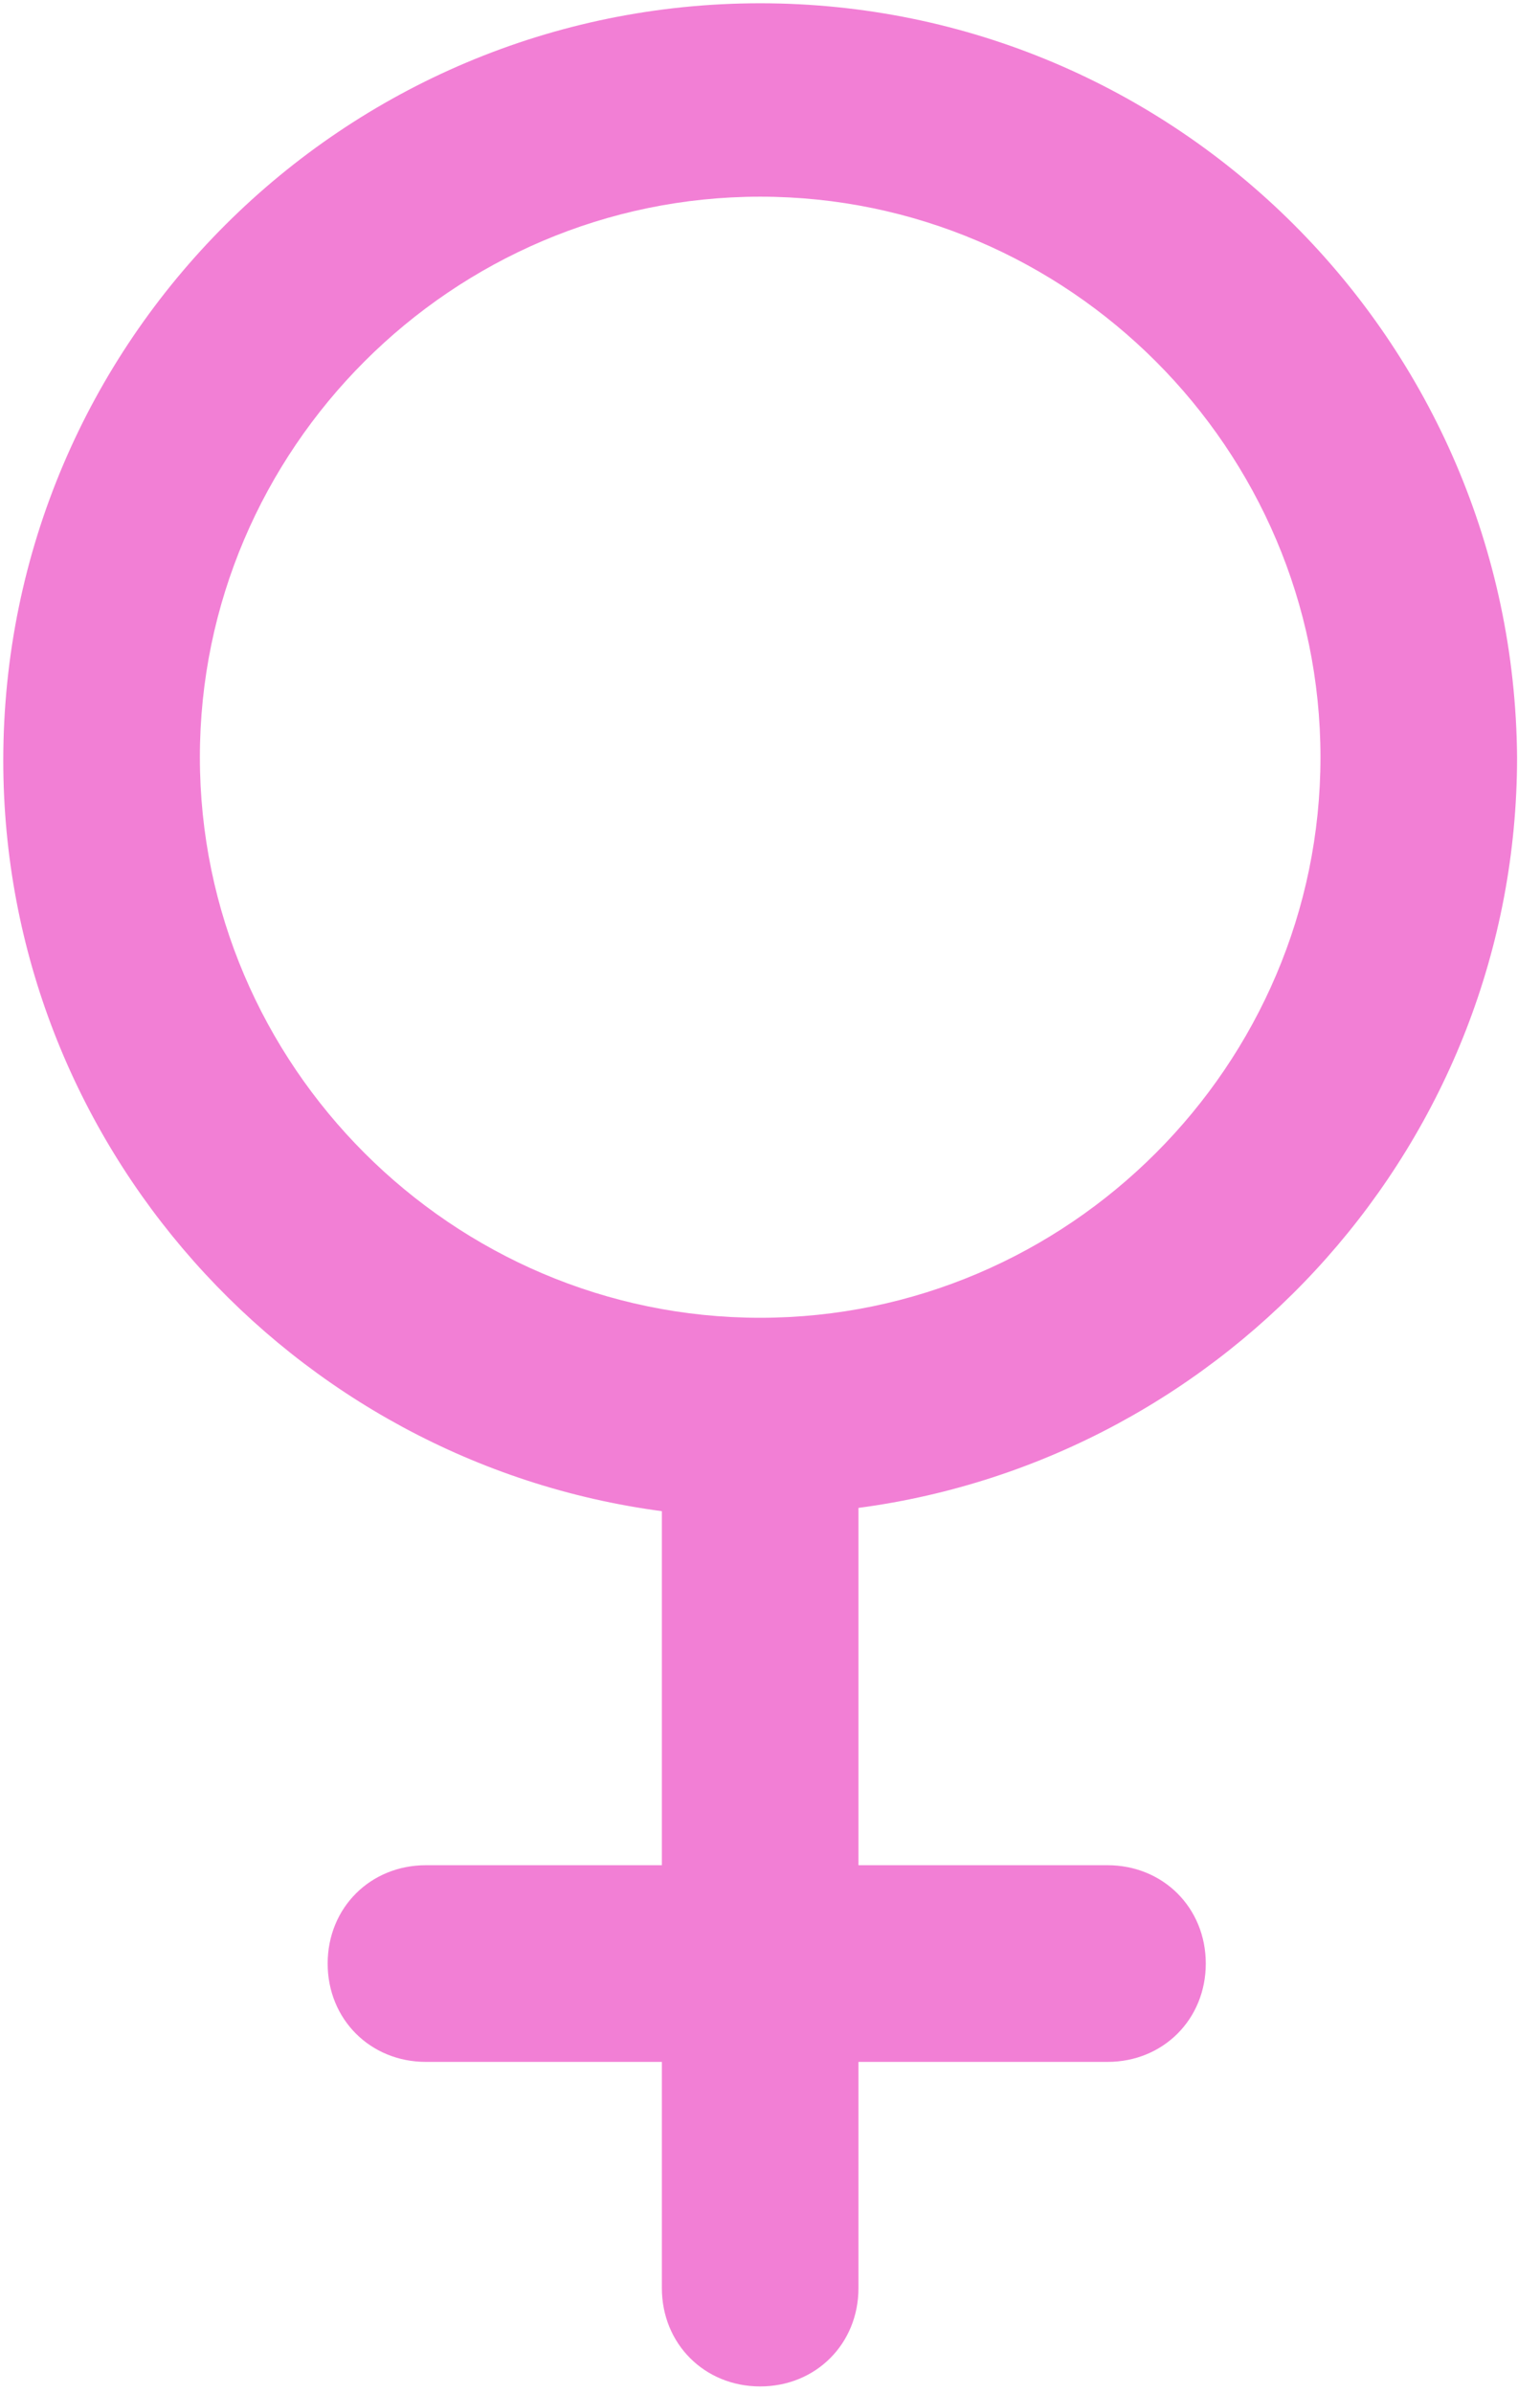 <?xml version="1.0" encoding="utf-8"?>
<!-- Generator: Adobe Illustrator 23.0.1, SVG Export Plug-In . SVG Version: 6.00 Build 0)  -->
<svg version="1.1" id="Layer_1" xmlns="http://www.w3.org/2000/svg" xmlns:xlink="http://www.w3.org/1999/xlink" x="0px" y="0px"
	 viewBox="0 0 47 73" style="enable-background:new 0 0 47 73;" xml:space="preserve">
<title>Shape</title>
<desc>Created with Sketch.</desc>
<g id="Page-1">
	<g id="noun_Gender-Symbols_862114" transform="translate(-16, -13)">
		<path fill="#f27fd5" id="Shape" d="M39.2,13.1c-12.7,0-23.1,10.3-23.1,23.1c0,11.7,8.8,21.4,20.1,22.9v10.8h-7.2c-1.7,0-3,1.3-3,3
			c0,1.7,1.3,3,3,3h7.2v6.9c0,1.7,1.3,3,3,3c1.7,0,3-1.3,3-3v-6.9h7.6c1.7,0,3-1.3,3-3c0-1.7-1.3-3-3-3h-7.6V59
			c11.3-1.5,20.1-11.2,20.1-22.9C62.2,23.4,51.9,13.1,39.2,13.1z M39.2,53.2c-9.4,0-17.1-7.7-17.1-17.1s7.7-17.1,17.1-17.1
			c9.4,0,17.1,7.7,17.1,17.1S48.6,53.2,39.2,53.2z"/>
	</g>
</g>
</svg>
